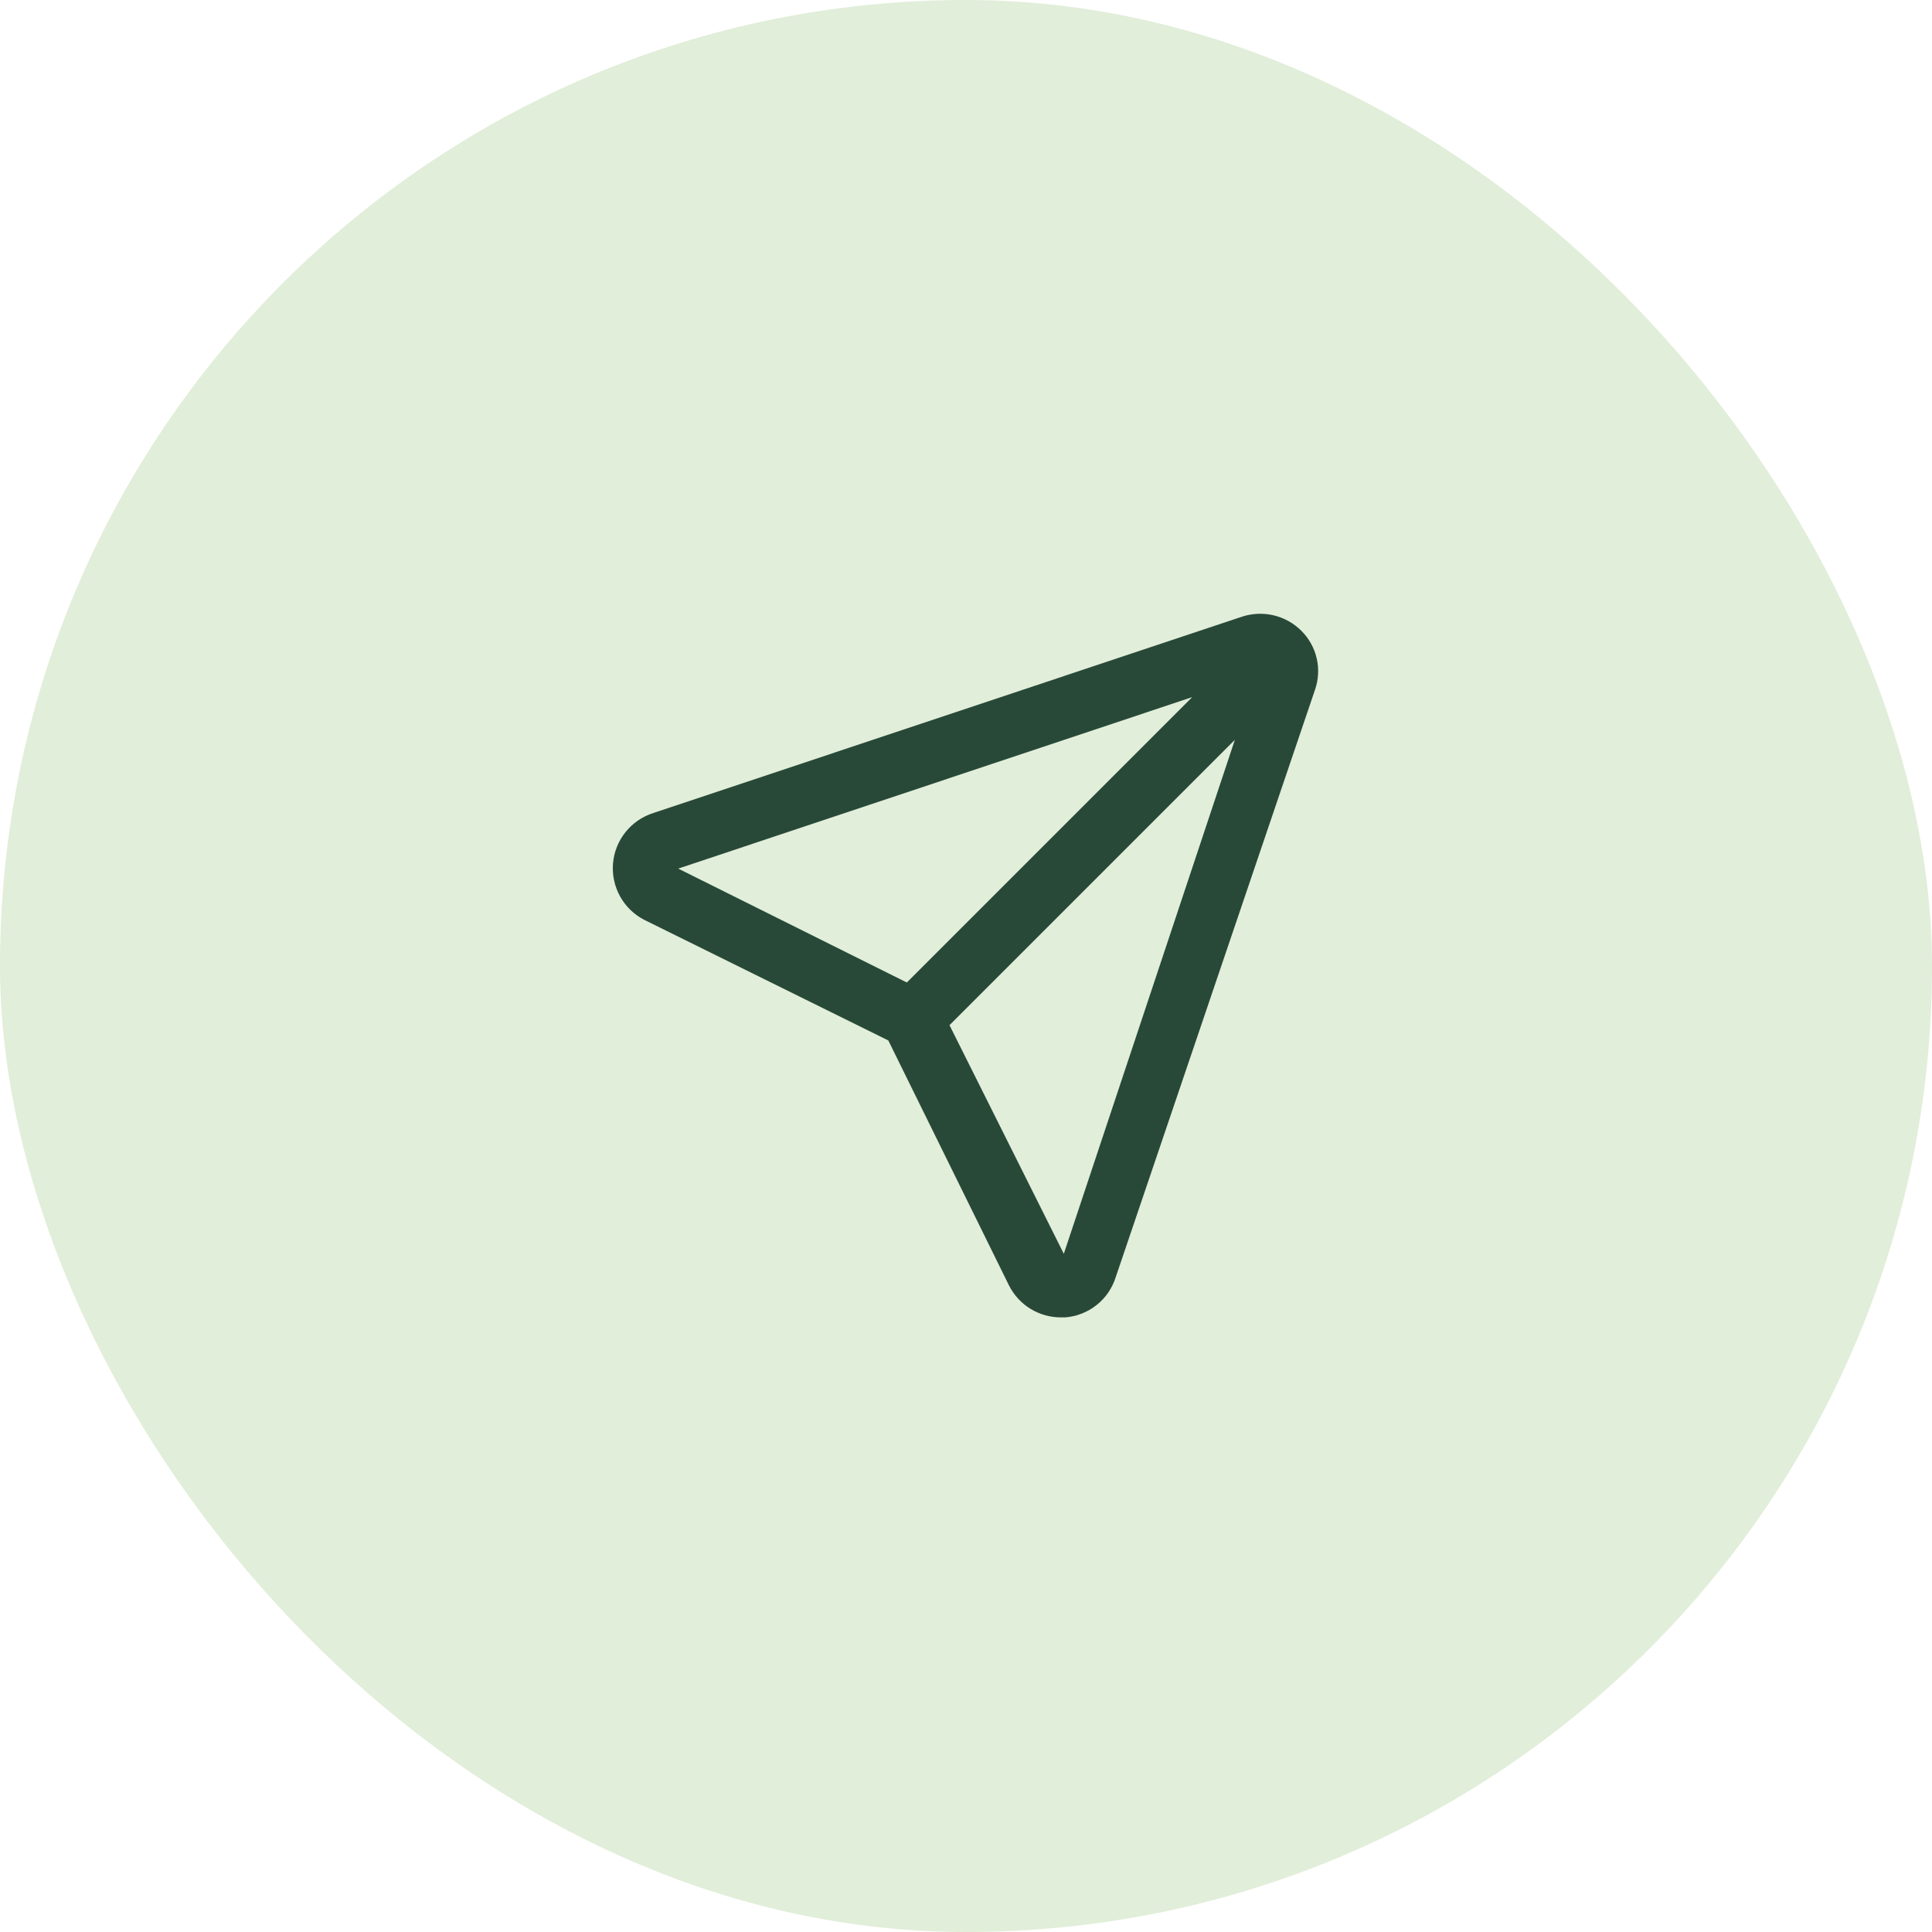 <svg width="48" height="48" viewBox="0 0 48 48" fill="none" xmlns="http://www.w3.org/2000/svg">
<rect width="48" height="48" rx="24" fill="#E1EED9"/>
<path d="M32.33 15.67C32.141 15.482 31.904 15.35 31.644 15.288C31.385 15.227 31.113 15.238 30.86 15.32L16.23 20.2C15.959 20.286 15.719 20.45 15.541 20.673C15.363 20.895 15.255 21.165 15.23 21.448C15.206 21.732 15.266 22.016 15.403 22.266C15.54 22.515 15.748 22.719 16 22.85L22.07 25.85L25.07 31.94C25.191 32.178 25.375 32.379 25.603 32.518C25.831 32.657 26.093 32.731 26.36 32.73H26.46C26.746 32.709 27.019 32.602 27.244 32.424C27.469 32.246 27.634 32.004 27.72 31.73L32.67 17.14C32.758 16.888 32.773 16.616 32.713 16.356C32.653 16.096 32.52 15.858 32.33 15.67ZM16.85 21.58L29.62 17.32L22.53 24.41L16.85 21.58ZM26.43 31.15L23.59 25.47L30.68 18.38L26.43 31.15Z" fill="#294938"/>
</svg>
